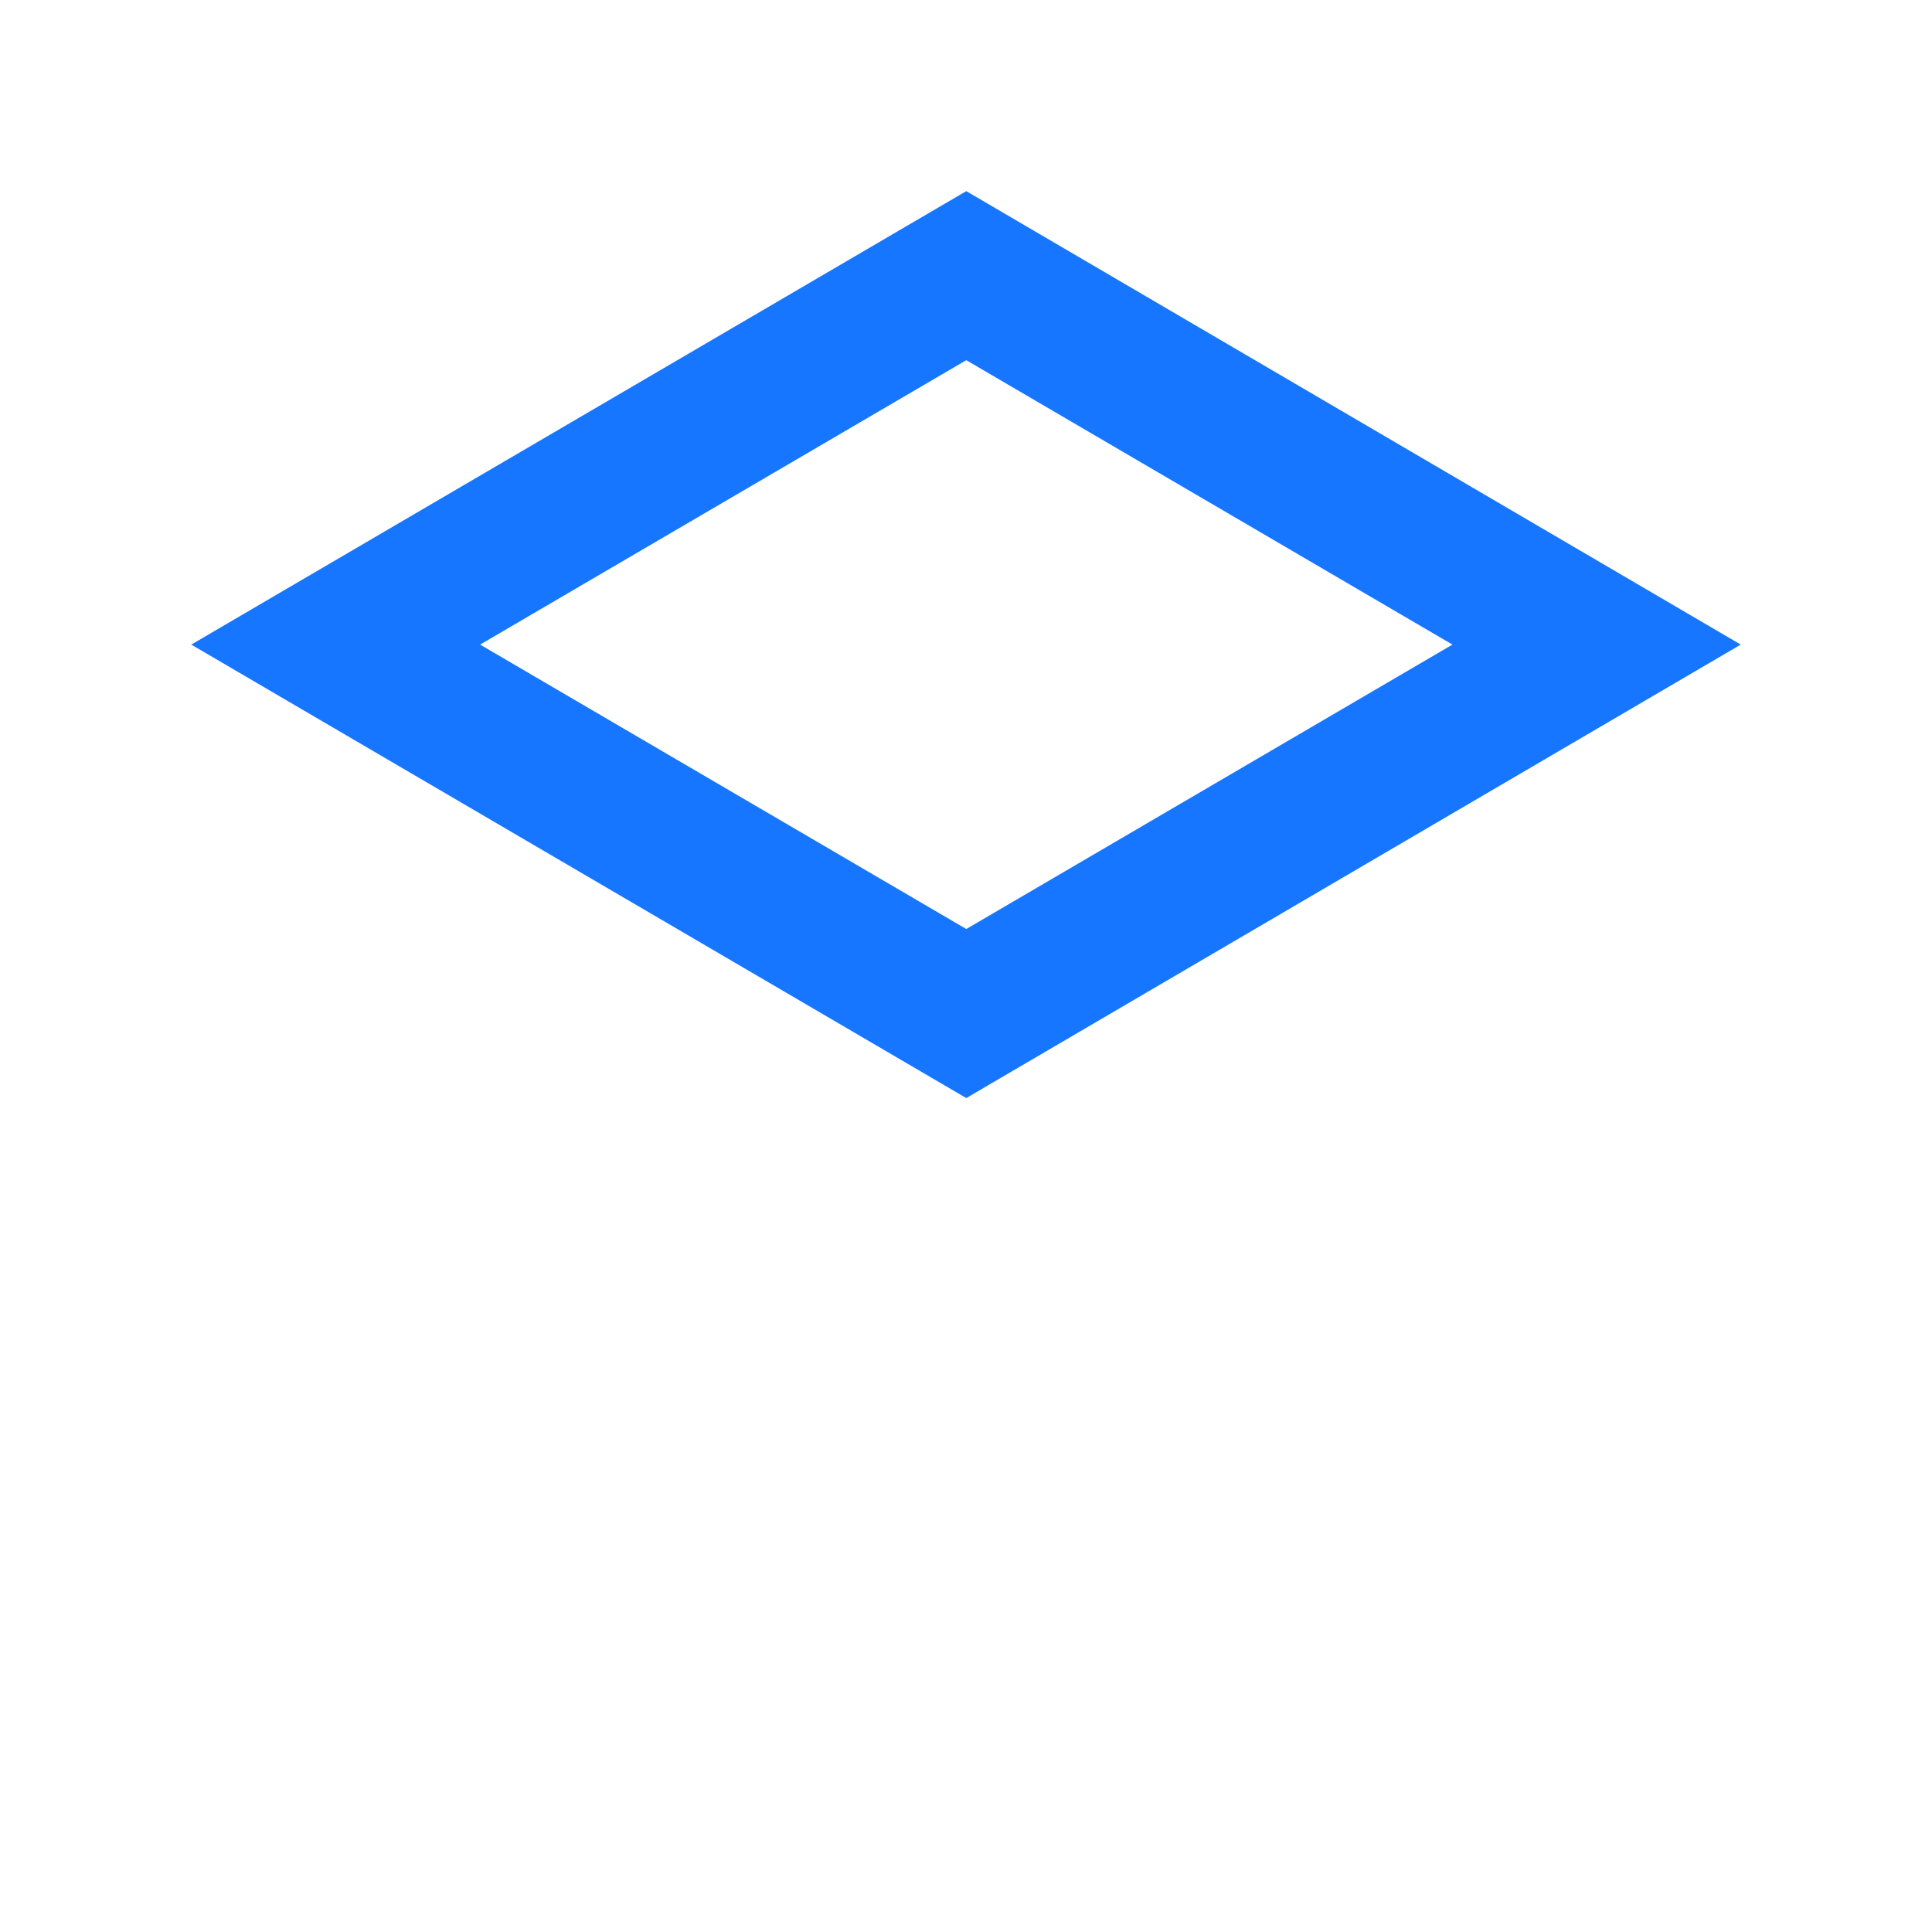 <svg width="14" height="14" viewBox="0 0 14 14" fill="" xmlns="http://www.w3.org/2000/svg">
<path d="M7.002 9.055L11.564 6.387L12.614 7.005L7.002 10.287L1.386 7.005L2.44 6.387L7.002 9.055Z" fill=""/>
<path d="M7.002 11.383L11.564 8.711L12.614 9.325L7.002 12.615L1.386 9.325L2.44 8.711L7.002 11.383Z" fill=""/>
<path d="M7.002 1.385L1.386 4.671L7.002 7.957L12.614 4.671L7.002 1.385ZM3.479 4.671L7.002 2.61L10.525 4.671L7.002 6.732L3.479 4.671Z" fill="#1776ff"/>
</svg>
